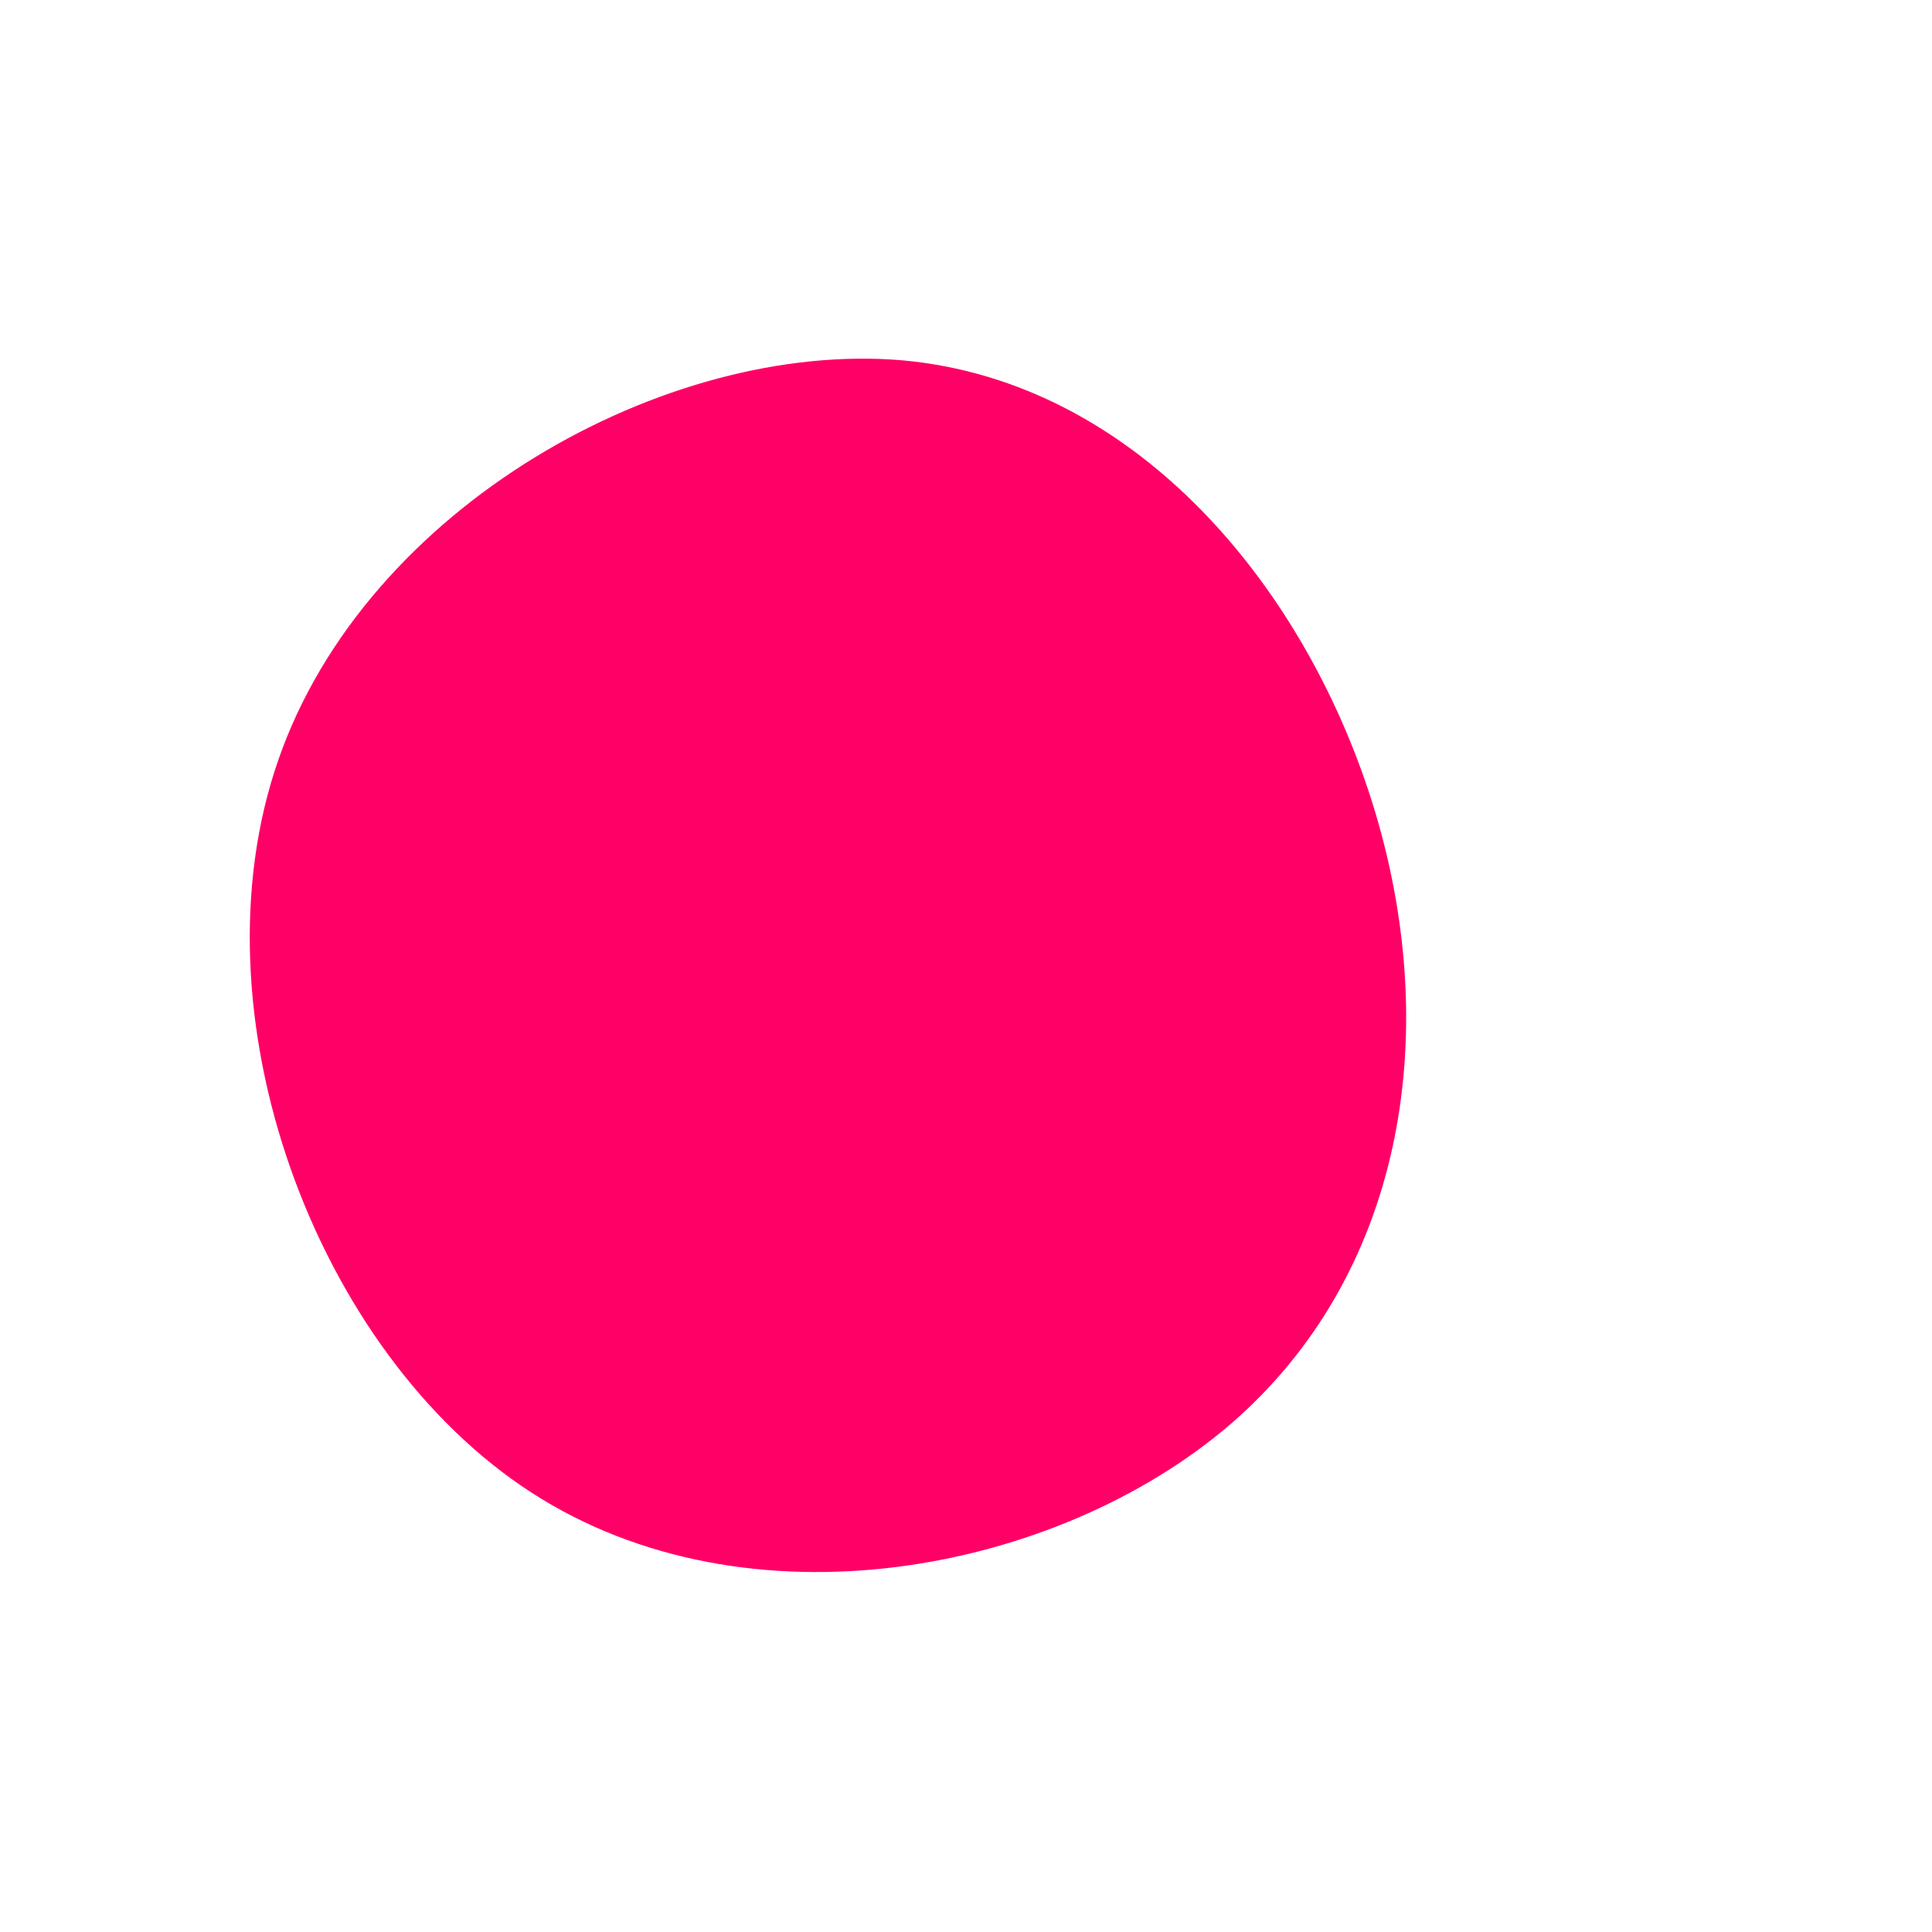 <svg viewBox="0 0 200 200" xmlns="http://www.w3.org/2000/svg">
  <path fill="#FF0066" d="M42.4,-15.8C49.3,7.4,45.2,32.1,27.3,47.5C9.3,62.9,-22.6,69,-45,54.5C-67.4,40,-80.3,4.9,-71.2,-21.3C-62.1,-47.6,-31,-64.8,-6.6,-62.7C17.8,-60.5,35.5,-38.9,42.4,-15.8Z" transform="translate(100 100)" />
</svg>
